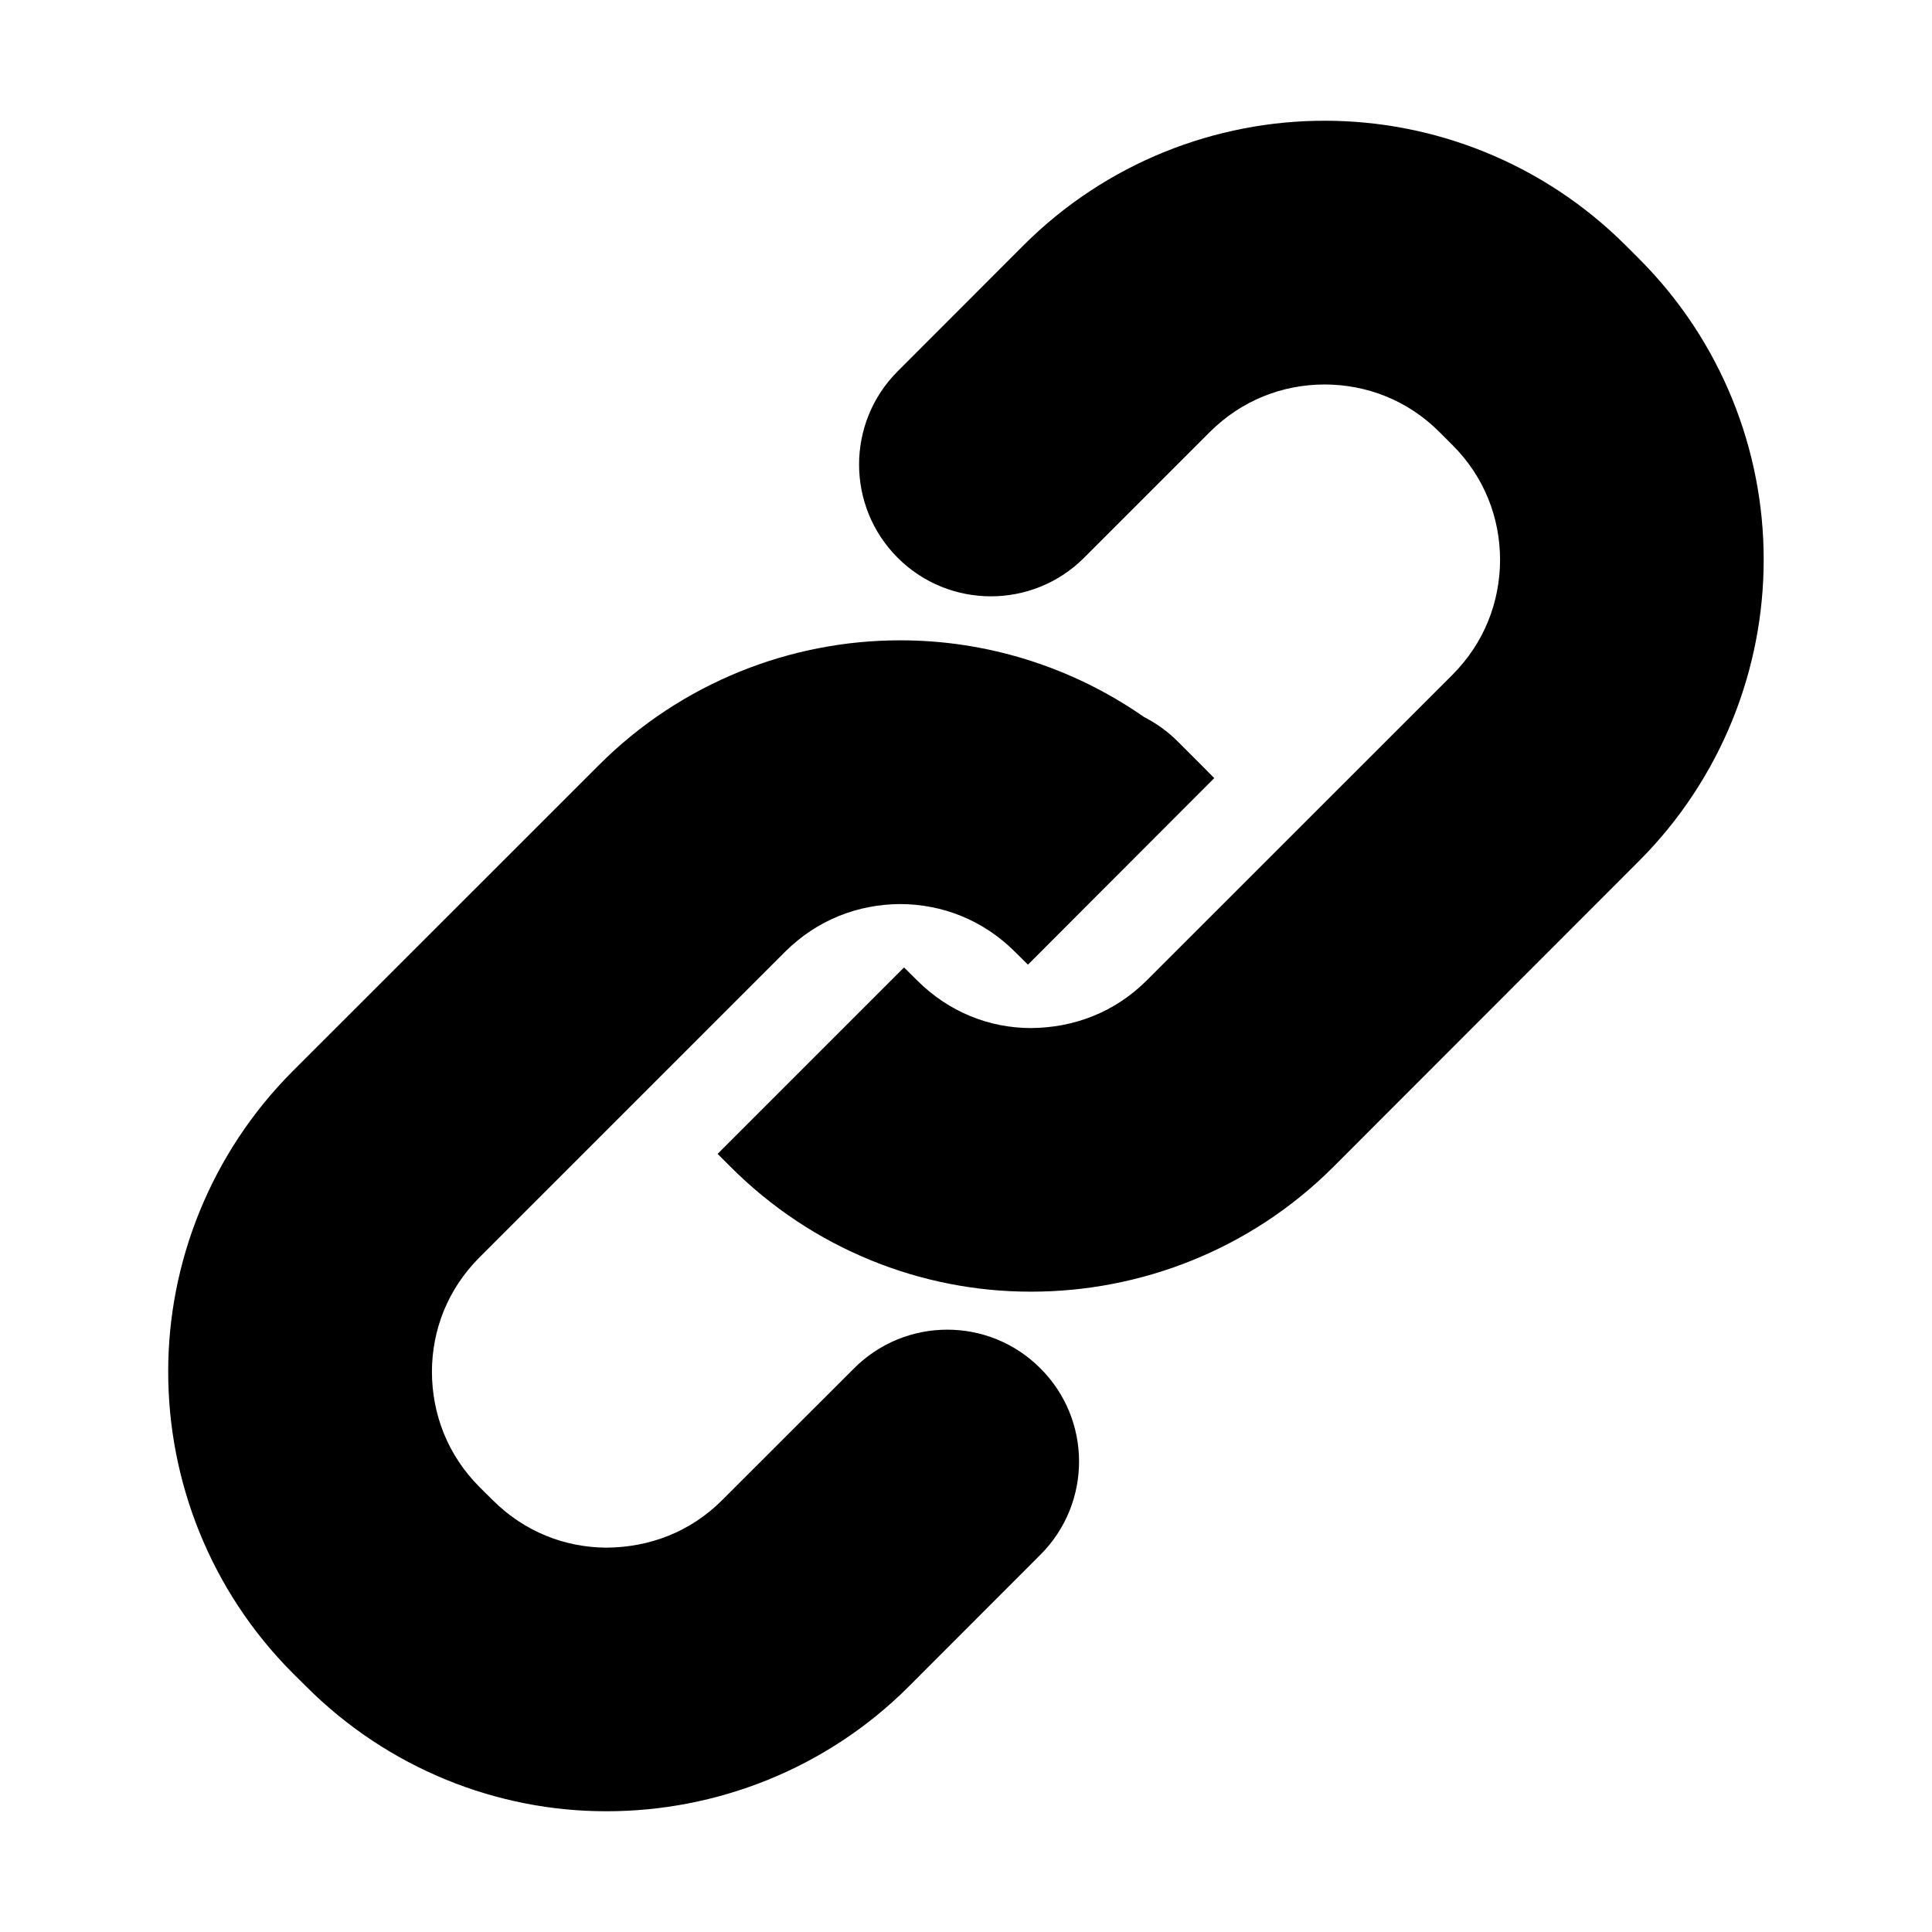 <?xml version="1.0" standalone="no"?><!DOCTYPE svg PUBLIC "-//W3C//DTD SVG 1.1//EN" "http://www.w3.org/Graphics/SVG/1.1/DTD/svg11.dtd"><svg t="1502436130094" class="icon" style="" viewBox="0 0 1024 1024" version="1.1" xmlns="http://www.w3.org/2000/svg" p-id="2214" xmlns:xlink="http://www.w3.org/1999/xlink" width="200" height="200"><defs><style type="text/css"></style></defs><path d="M868.608 137.024l-6.848-6.848C817.792 86.208 759.616 63.936 702.08 64 644.48 63.936 586.24 86.208 542.336 130.176L475.776 196.8c-27.264 27.264-27.264 71.552 0 98.816 27.264 27.264 71.552 27.264 98.816 0l66.624-66.624c17.024-16.96 38.592-25.152 60.864-25.216 22.272 0.064 43.904 8.256 60.864 25.216l6.912 6.912c16.96 16.96 25.152 38.592 25.216 60.736-0.064 22.4-8.32 44.032-25.28 61.056L607.808 519.616C590.848 536.576 569.152 544.768 546.304 544.896 524.608 544.832 503.104 536.64 486.08 519.616L479.168 512.768 380.352 611.584l6.912 6.912c43.584 43.648 101.376 66.176 159.04 66.112l0.384 0c57.344 0 115.84-21.952 160-66.112l161.92-162.048c44.032-44.032 66.24-102.272 66.176-159.872C934.848 239.04 912.576 180.928 868.608 137.024zM452.672 725.248l-69.824 69.76c-16.96 17.024-38.72 25.152-61.504 25.28-21.76-0.128-43.264-8.256-60.288-25.28l-6.912-6.848c-16.96-17.024-25.152-38.656-25.216-61.12 0.064-22.08 8.256-43.648 25.216-60.608l161.984-161.984c17.024-16.96 38.656-25.152 60.928-25.28 22.272 0.064 43.84 8.32 60.864 25.28l6.912 6.848 0 0 98.752-98.88L636.736 405.504 624.256 393.024C618.88 387.648 612.864 383.36 606.464 380.096 567.68 353.024 522.176 339.328 477.12 339.392c-57.6-0.064-115.84 22.208-159.744 66.176L155.328 567.552c-43.84 43.84-66.24 101.952-66.176 159.424-0.064 57.6 22.08 115.904 66.176 160l6.912 6.848C205.824 937.472 263.68 960.064 321.344 960l0.32 0c57.344 0 115.84-21.952 160-66.112l69.76-69.824c27.328-27.328 27.328-71.552 0-98.816C524.16 697.92 480 697.92 452.672 725.248z" p-id="2215"></path></svg>